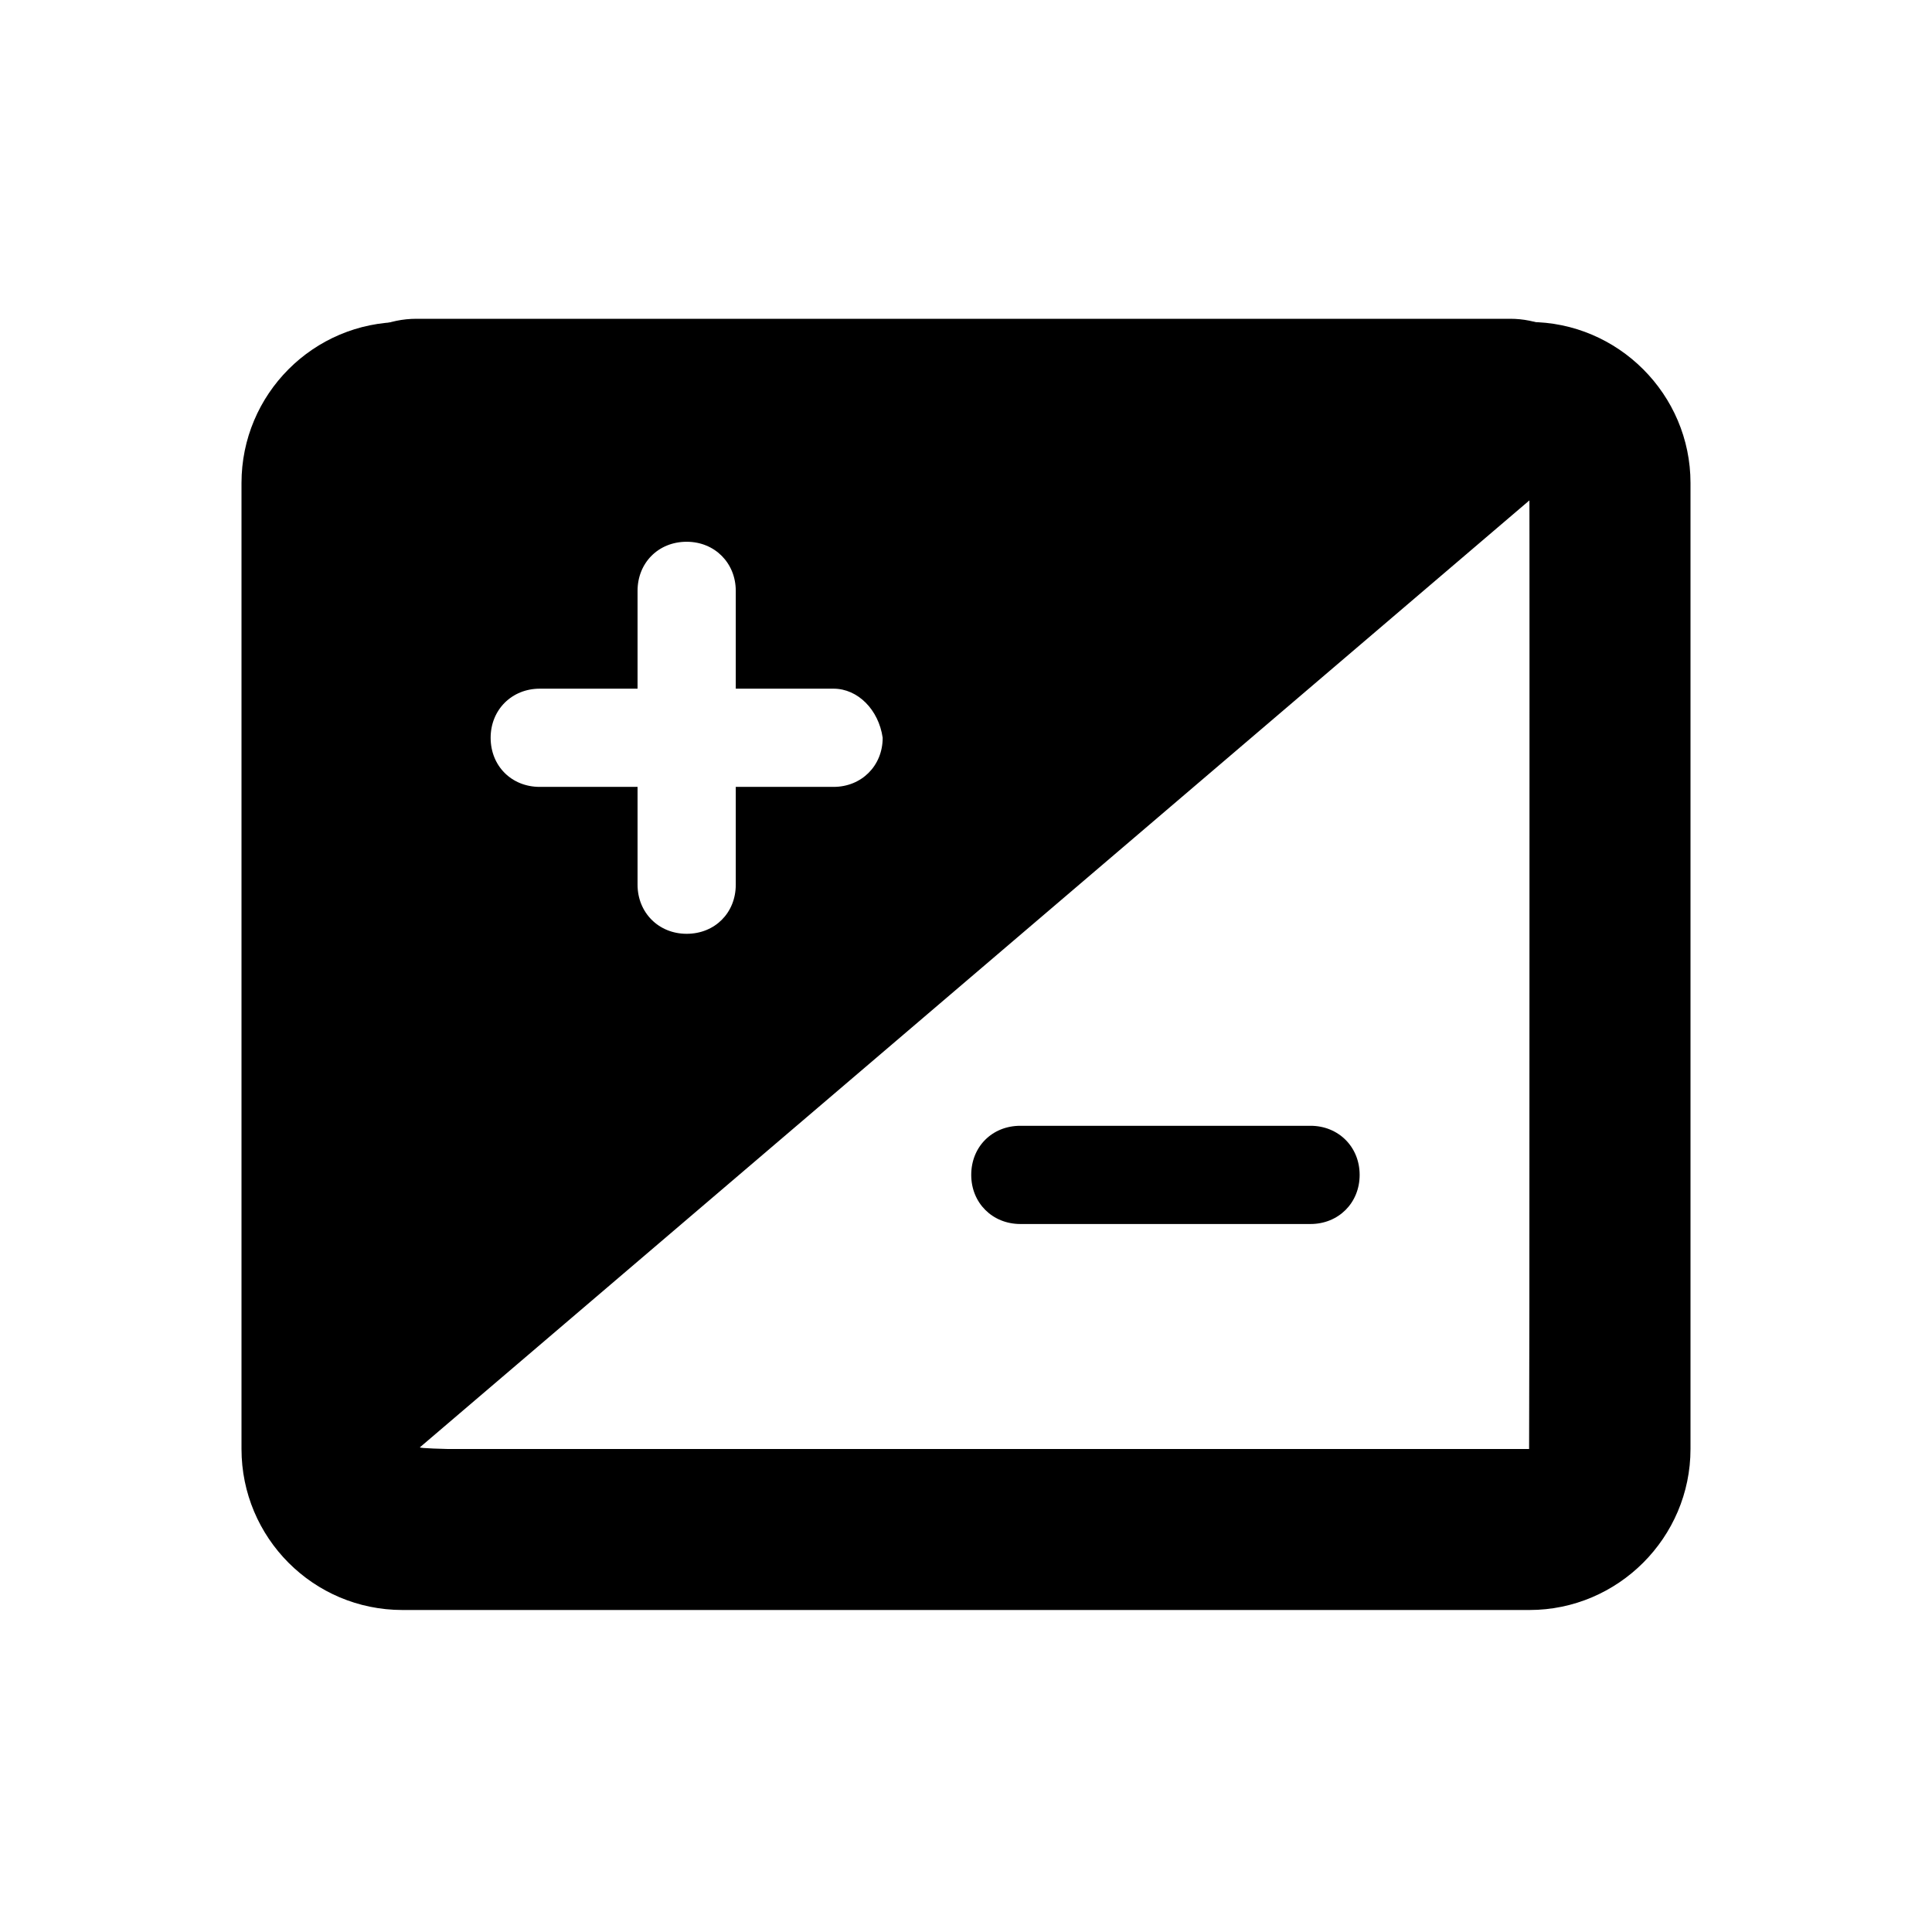 <?xml version="1.0" encoding="utf-8"?>
<!-- Generator: Adobe Illustrator 25.2.1, SVG Export Plug-In . SVG Version: 6.00 Build 0)  -->
<svg fill="currentColor"  version="1.0" id="Layer_1" xmlns="http://www.w3.org/2000/svg" xmlns:xlink="http://www.w3.org/1999/xlink" x="0px" y="0px"
	 viewBox="0 0 48 48" enable-background="new 0 0 48 48" xml:space="preserve">
<path fill="none" d="M0,0h48v48H0V0z"/>
<path fill-rule="evenodd" clip-rule="evenodd" d="M37.52,39.95H10.35c-1.3,0-2.43-1.04-2.43-2.43V10.35c0-1.3,1.04-2.43,2.43-2.43
	h27.17c1.3,0,2.43,1.04,2.43,2.43v27.17C39.95,38.91,38.82,39.95,37.52,39.95z M20.71,17.11h-2.43v-2.43c0-0.69-0.52-1.22-1.22-1.22
	s-1.22,0.52-1.22,1.22v2.43h-2.43c-0.69,0-1.22,0.52-1.22,1.22s0.52,1.22,1.22,1.22h2.43v2.43c0,0.69,0.52,1.22,1.22,1.22
	s1.22-0.52,1.22-1.22v-2.43h2.43c0.69,0,1.22-0.52,1.22-1.22C21.83,17.63,21.31,17.11,20.71,17.11z M38,12.43L10.43,35.96
	c0.17,0.17,27.56,0.07,27.56,0.05C37.99,36,38.04,12.75,38,12.43z M32.56,30.41h-7.21c-0.69,0-1.22-0.52-1.22-1.22
	s0.52-1.22,1.22-1.22h7.21c0.69,0,1.22,0.52,1.22,1.22S33.25,30.41,32.56,30.41z"/>
<path d="M38,8H10c-2.22,0-4,1.8-4,4v24c0,2.2,1.78,4,4,4h28c2.2,0,4-1.8,4-4V12C42,9.8,40.2,8,38,8z M38,36H10V12h28V36z"/>
</svg>
